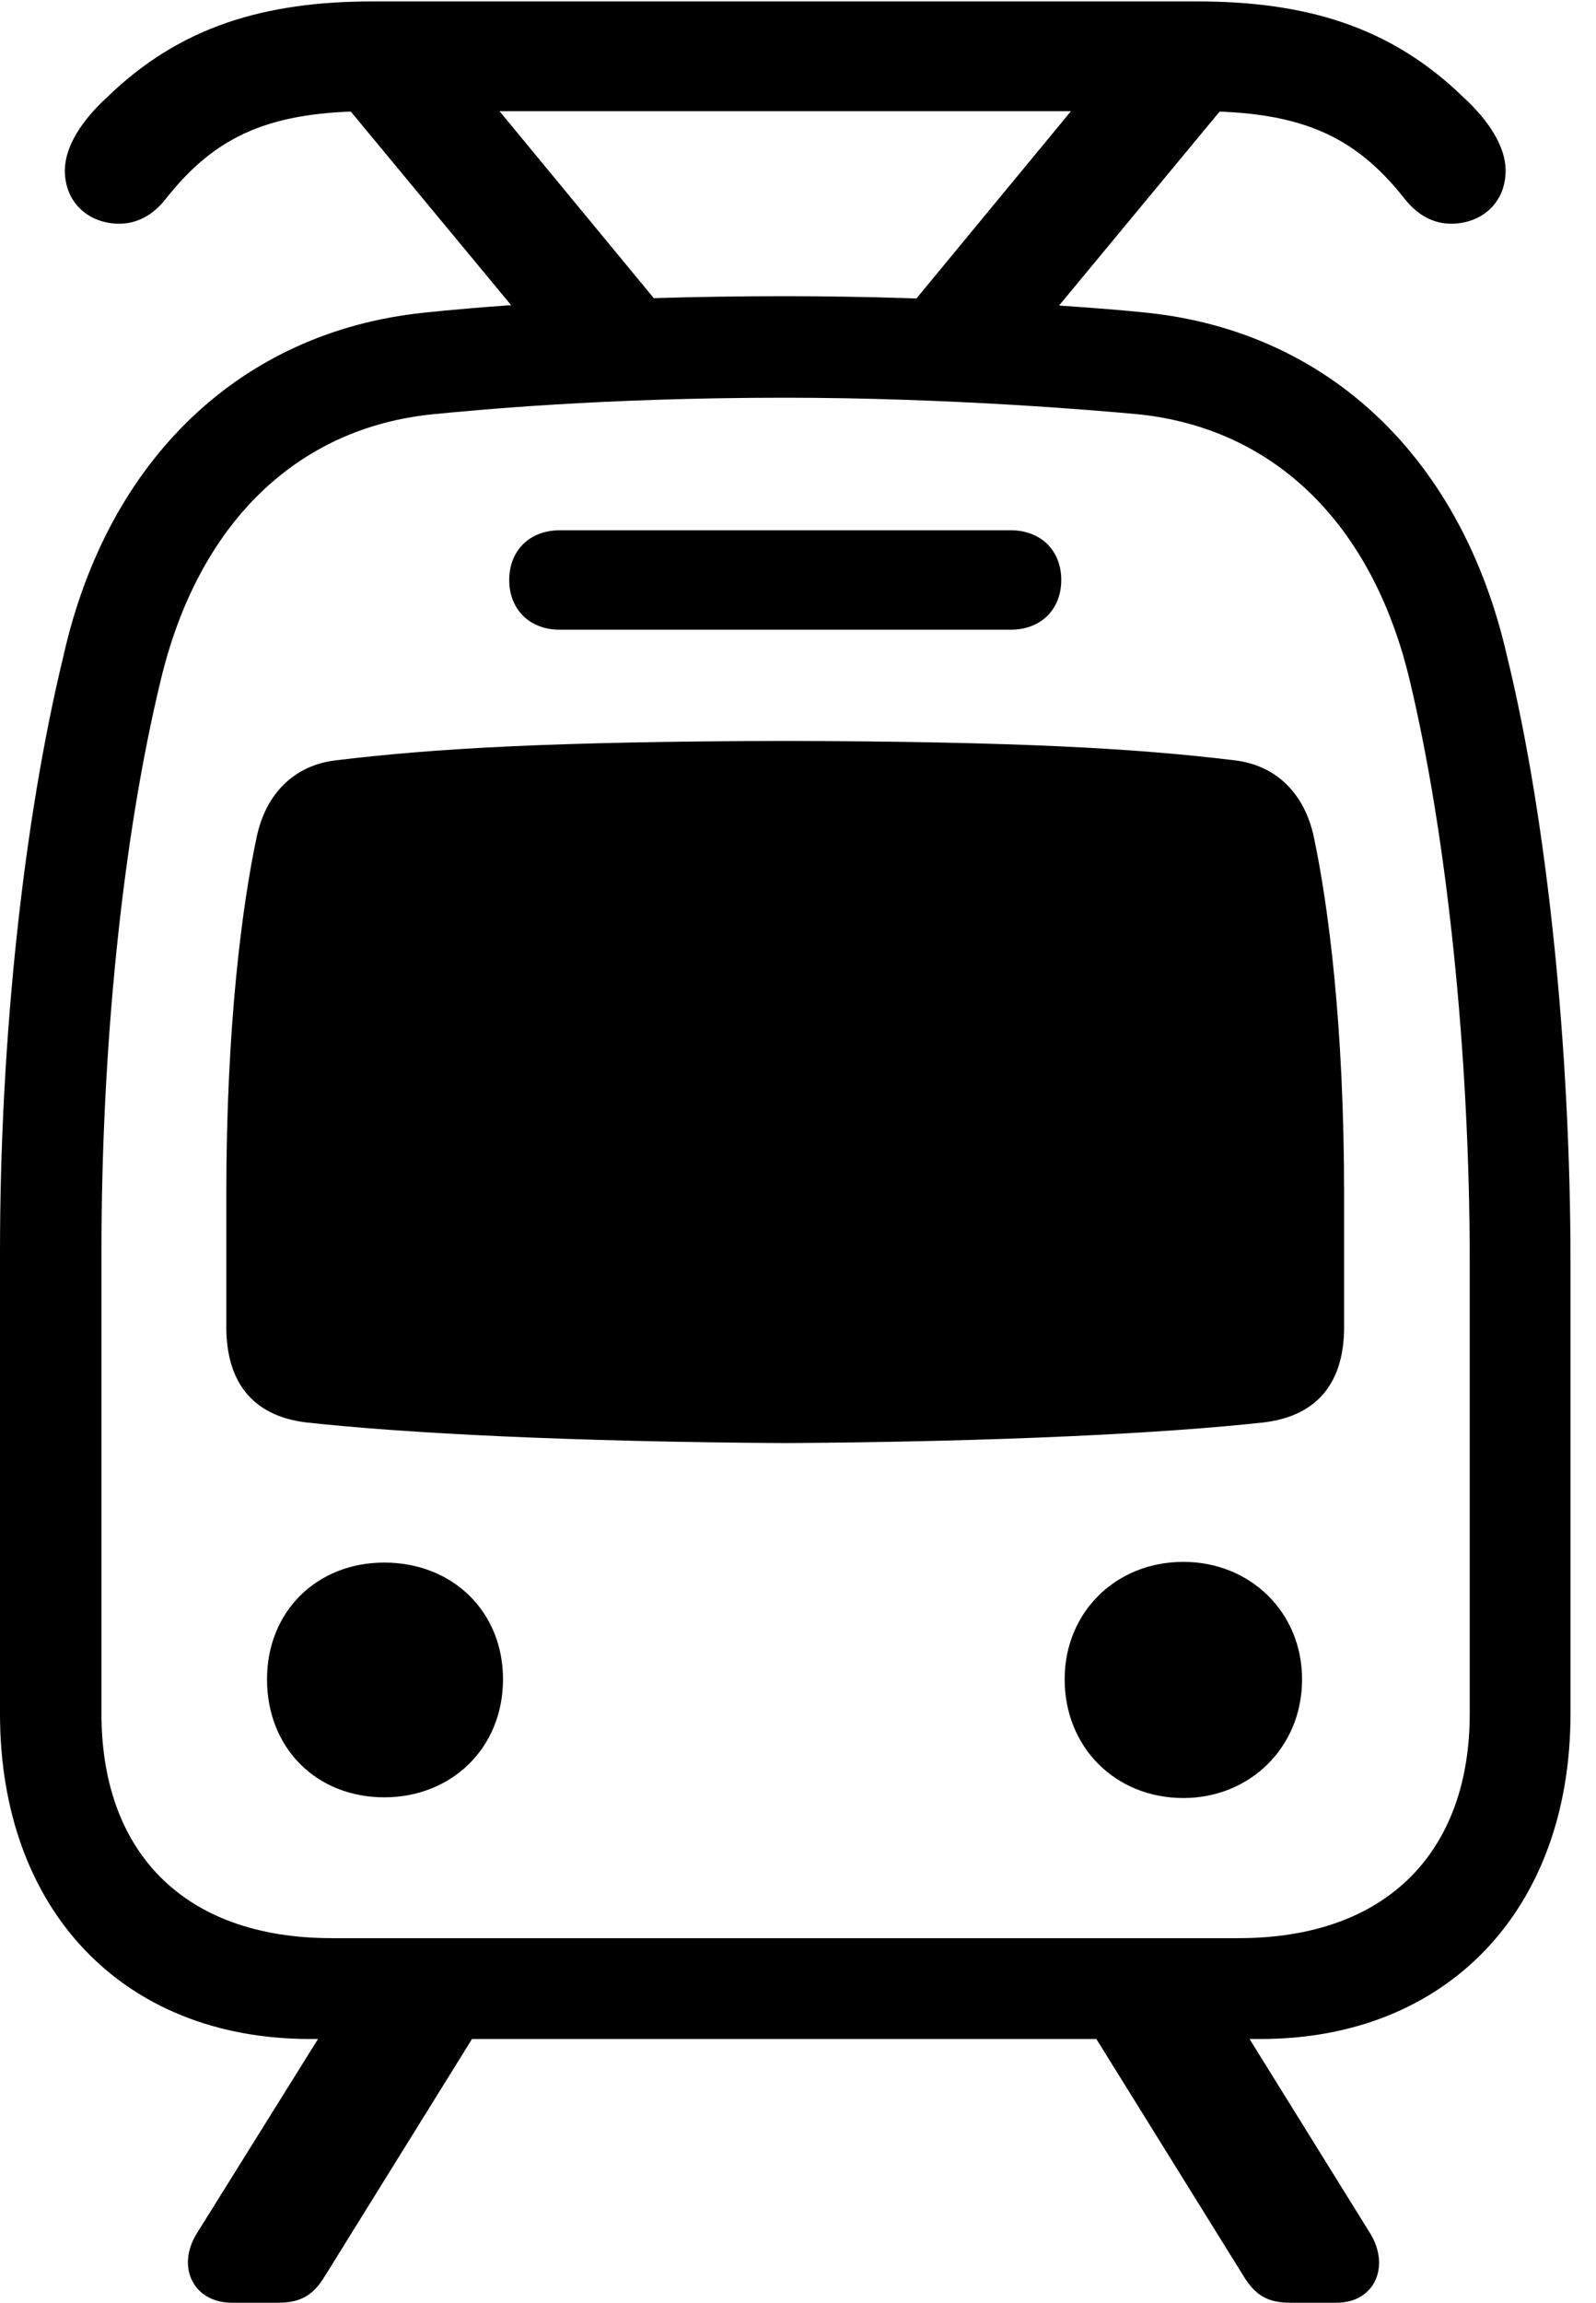 <svg version="1.1" xmlns="http://www.w3.org/2000/svg" xmlns:xlink="http://www.w3.org/1999/xlink" width="22.588" height="32.568" viewBox="0 0 22.588 32.568">
 <g>
  <rect height="32.568" opacity="0" width="22.588" x="0" y="0"/>
  <path d="M4.385 28.838L17.842 28.838C20.479 28.838 22.227 27.012 22.227 24.238L22.227 17.852C22.227 14.824 21.895 11.592 21.328 9.277C20.693 6.494 18.818 4.697 16.24 4.424C15.605 4.355 13.447 4.189 11.113 4.189C8.467 4.189 6.621 4.355 5.986 4.424C3.408 4.697 1.523 6.494 0.898 9.277C0.332 11.611 0 14.697 0 17.705L0 24.238C0 27.012 1.738 28.838 4.385 28.838ZM4.697 27.412C2.568 27.412 1.436 26.162 1.436 24.238L1.436 17.705C1.436 14.775 1.738 11.836 2.275 9.619C2.803 7.412 4.189 6.055 6.123 5.859C6.729 5.801 8.516 5.625 11.113 5.625C13.398 5.625 15.488 5.801 16.104 5.859C18.037 6.055 19.424 7.412 19.951 9.619C20.479 11.826 20.801 14.912 20.801 17.852L20.801 24.238C20.801 26.162 19.658 27.412 17.529 27.412ZM11.113 20.41C14.131 20.391 16.475 20.273 17.891 20.117C18.682 20.02 19.023 19.512 19.023 18.77L19.023 16.895C19.023 14.492 18.799 12.803 18.594 11.836C18.467 11.24 18.076 10.82 17.461 10.752C16.084 10.586 14.443 10.488 11.113 10.479C7.783 10.488 6.143 10.586 4.766 10.752C4.15 10.82 3.76 11.24 3.633 11.836C3.428 12.803 3.203 14.492 3.203 16.895L3.203 18.77C3.203 19.512 3.545 20.02 4.326 20.117C5.742 20.273 8.086 20.391 11.113 20.41ZM5.439 25.42C6.387 25.42 7.119 24.727 7.119 23.75C7.119 22.793 6.406 22.1 5.439 22.1C4.482 22.1 3.779 22.793 3.779 23.75C3.779 24.727 4.482 25.42 5.439 25.42ZM16.748 25.43C17.686 25.43 18.428 24.717 18.428 23.75C18.428 22.803 17.695 22.09 16.748 22.09C15.791 22.09 15.068 22.803 15.068 23.75C15.068 24.717 15.791 25.43 16.748 25.43ZM7.92 8.906L14.307 8.906C14.727 8.906 15.02 8.623 15.02 8.203C15.02 7.783 14.727 7.5 14.307 7.5L7.92 7.5C7.5 7.5 7.207 7.783 7.207 8.203C7.207 8.623 7.5 8.906 7.92 8.906ZM0.918 2.412C0.918 2.871 1.26 3.164 1.689 3.164C1.924 3.164 2.158 3.057 2.354 2.803C3.066 1.904 3.838 1.572 5.283 1.572L16.934 1.572C18.389 1.572 19.16 1.904 19.873 2.803C20.068 3.057 20.303 3.164 20.537 3.164C20.967 3.164 21.309 2.871 21.309 2.412C21.309 2.07 21.064 1.699 20.713 1.377C19.678 0.371 18.477 0.02 16.934 0.02L5.283 0.02C3.75 0.02 2.549 0.371 1.514 1.377C1.162 1.699 0.918 2.07 0.918 2.412ZM9.561 4.59L6.924 1.396L4.814 1.396L7.461 4.59ZM12.666 4.59L14.766 4.59L17.412 1.396L15.303 1.396ZM4.824 28.32L2.783 31.592C2.49 32.07 2.744 32.568 3.281 32.568L3.936 32.568C4.258 32.568 4.434 32.461 4.6 32.188L7.002 28.32ZM15.195 28.32L17.598 32.188C17.764 32.461 17.939 32.568 18.262 32.568L18.916 32.568C19.453 32.568 19.678 32.06 19.395 31.592L17.363 28.32Z" fill="currentColor"/>
 </g>
</svg>
